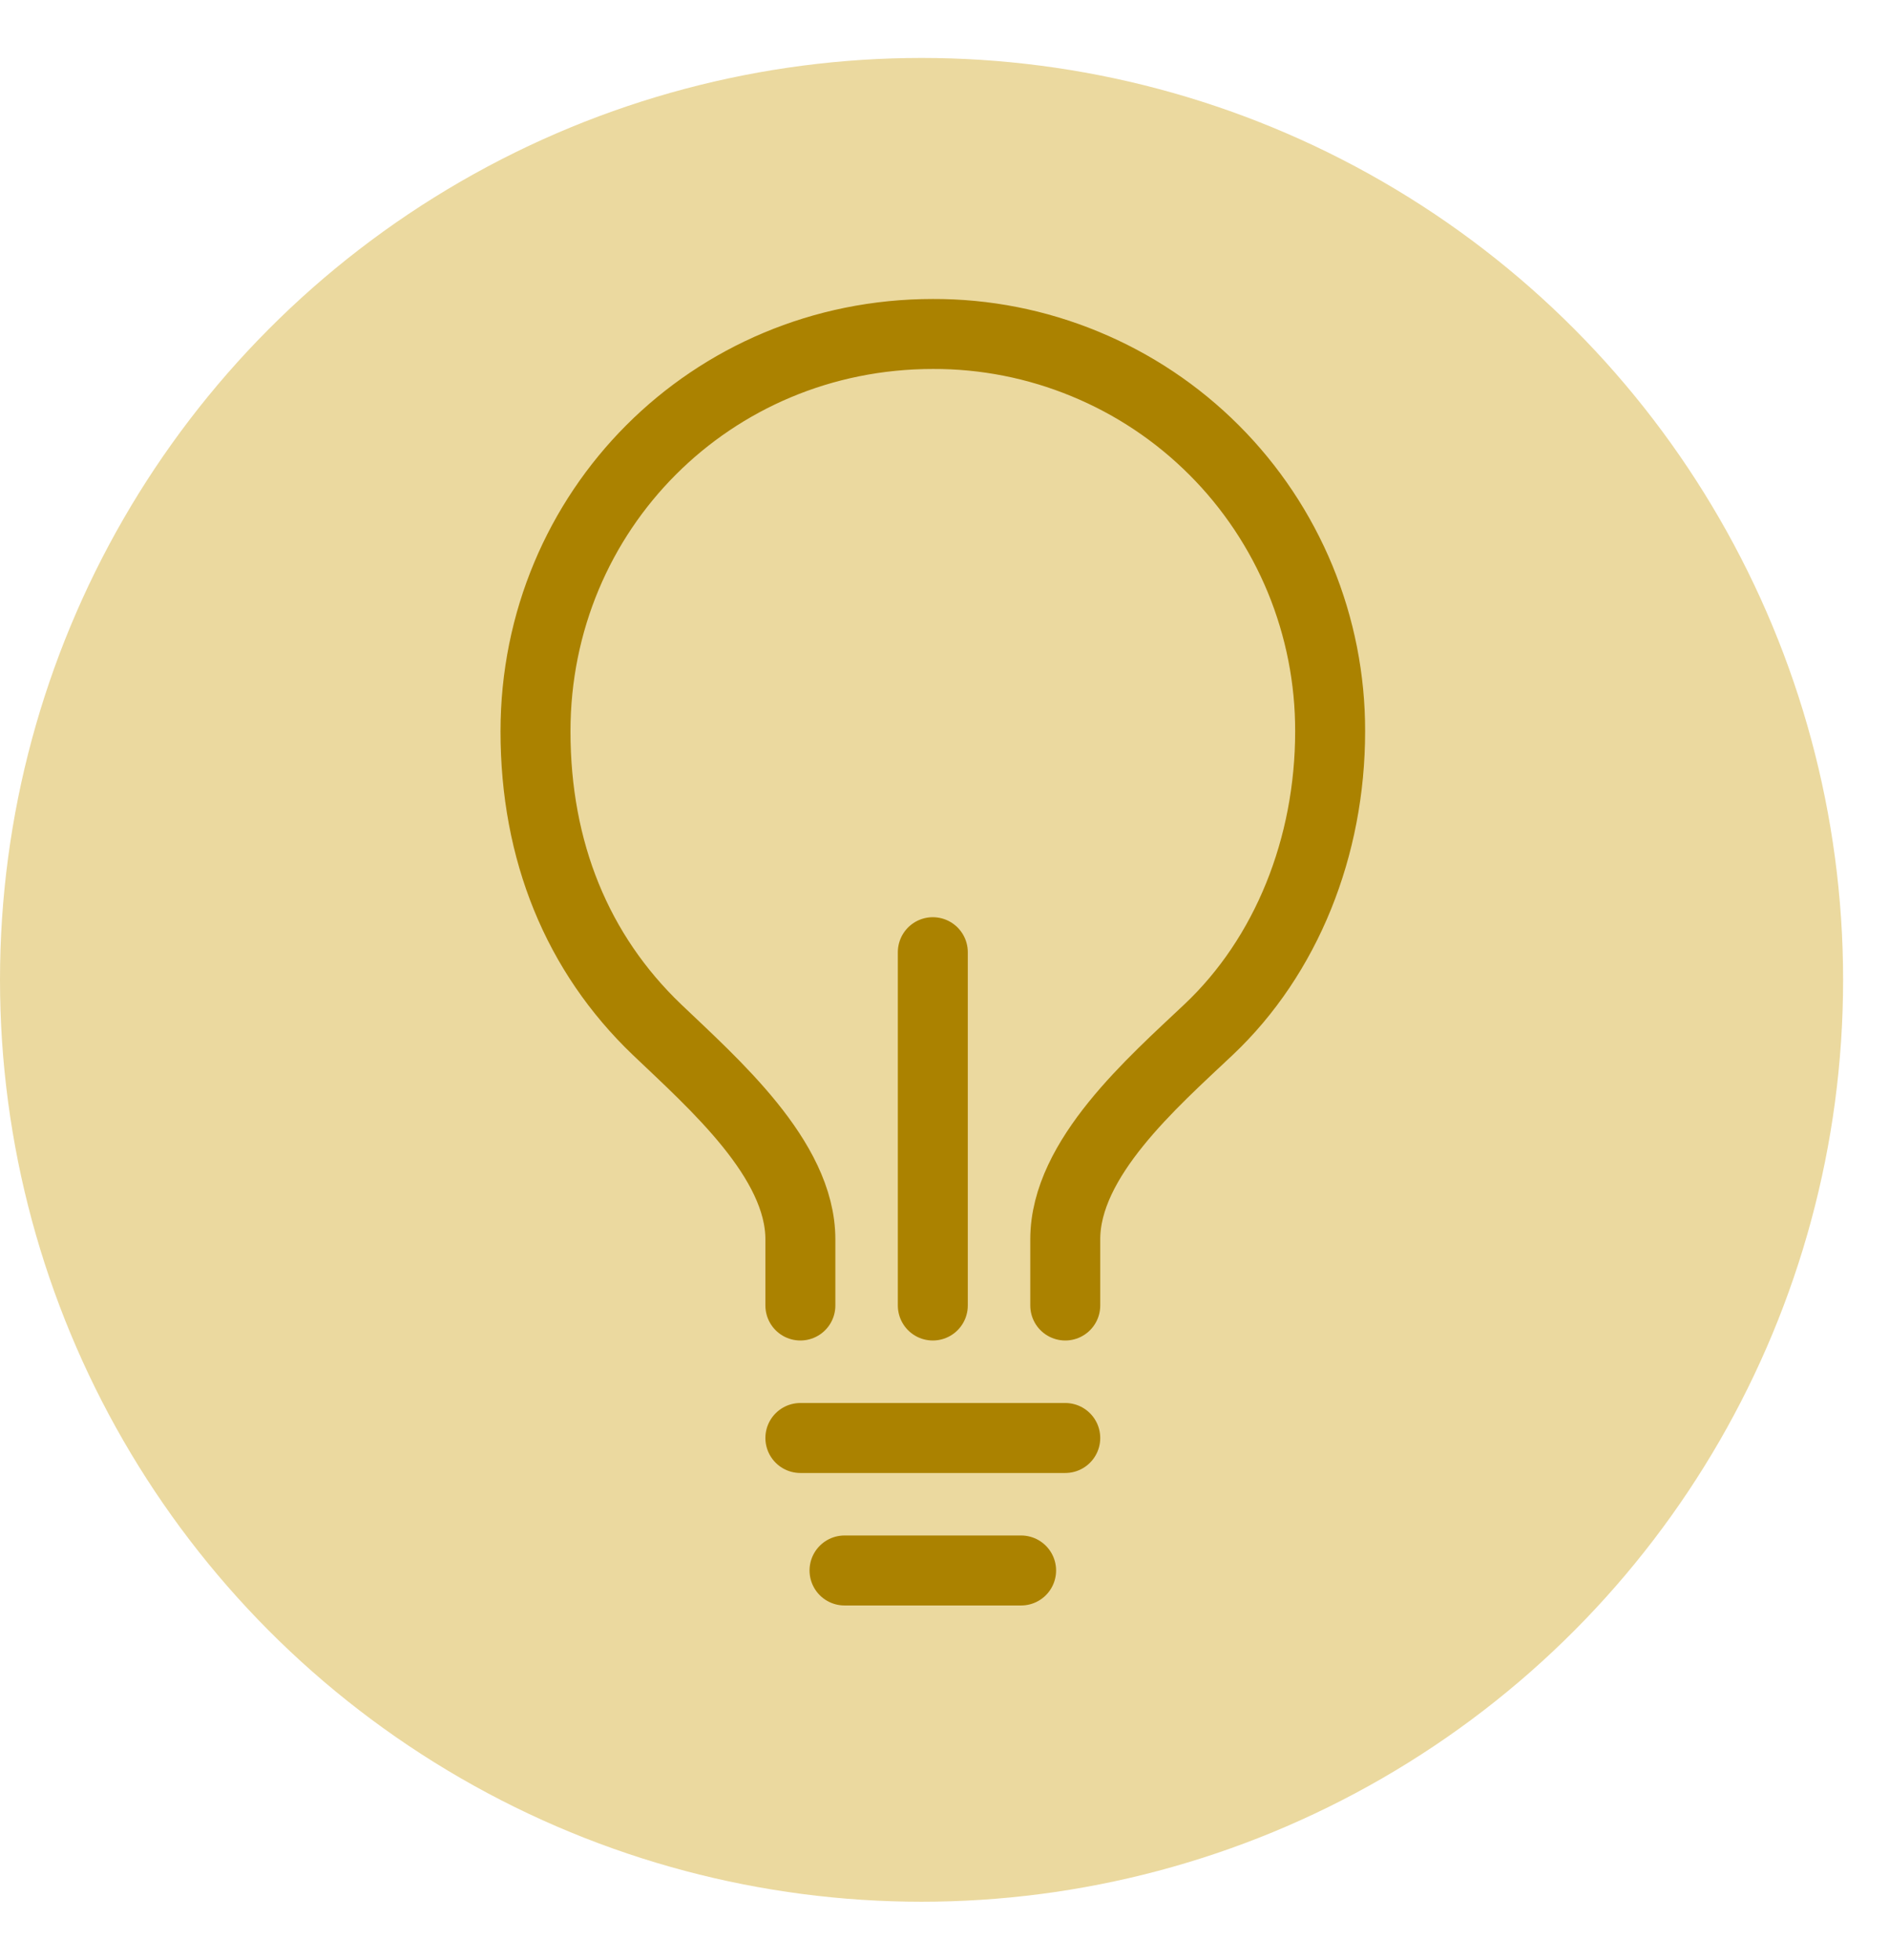 <svg width="27" height="28" viewBox="0 0 27 28" fill="none" xmlns="http://www.w3.org/2000/svg">
<circle cx="13.172" cy="13.172" r="13.172" transform="matrix(-1 0 0 1 26.344 0.828)" fill="#EBD99F"/>
<path d="M11.44 18.653V17.707C11.44 16.563 10.196 15.481 9.389 14.71C8.252 13.622 7.654 12.162 7.654 10.45C7.654 7.295 10.167 4.772 13.333 4.772C14.079 4.769 14.819 4.915 15.508 5.2C16.198 5.484 16.825 5.902 17.353 6.43C17.881 6.958 18.299 7.585 18.584 8.275C18.868 8.965 19.014 9.704 19.012 10.45C19.012 12.1 18.388 13.66 17.276 14.71C16.474 15.467 15.226 16.551 15.226 17.707V18.653M14.595 22.439H12.071M15.226 20.546H11.44M13.333 18.653V13.605" stroke="#AB8200" stroke-linecap="round" stroke-linejoin="round"/>
</svg>
